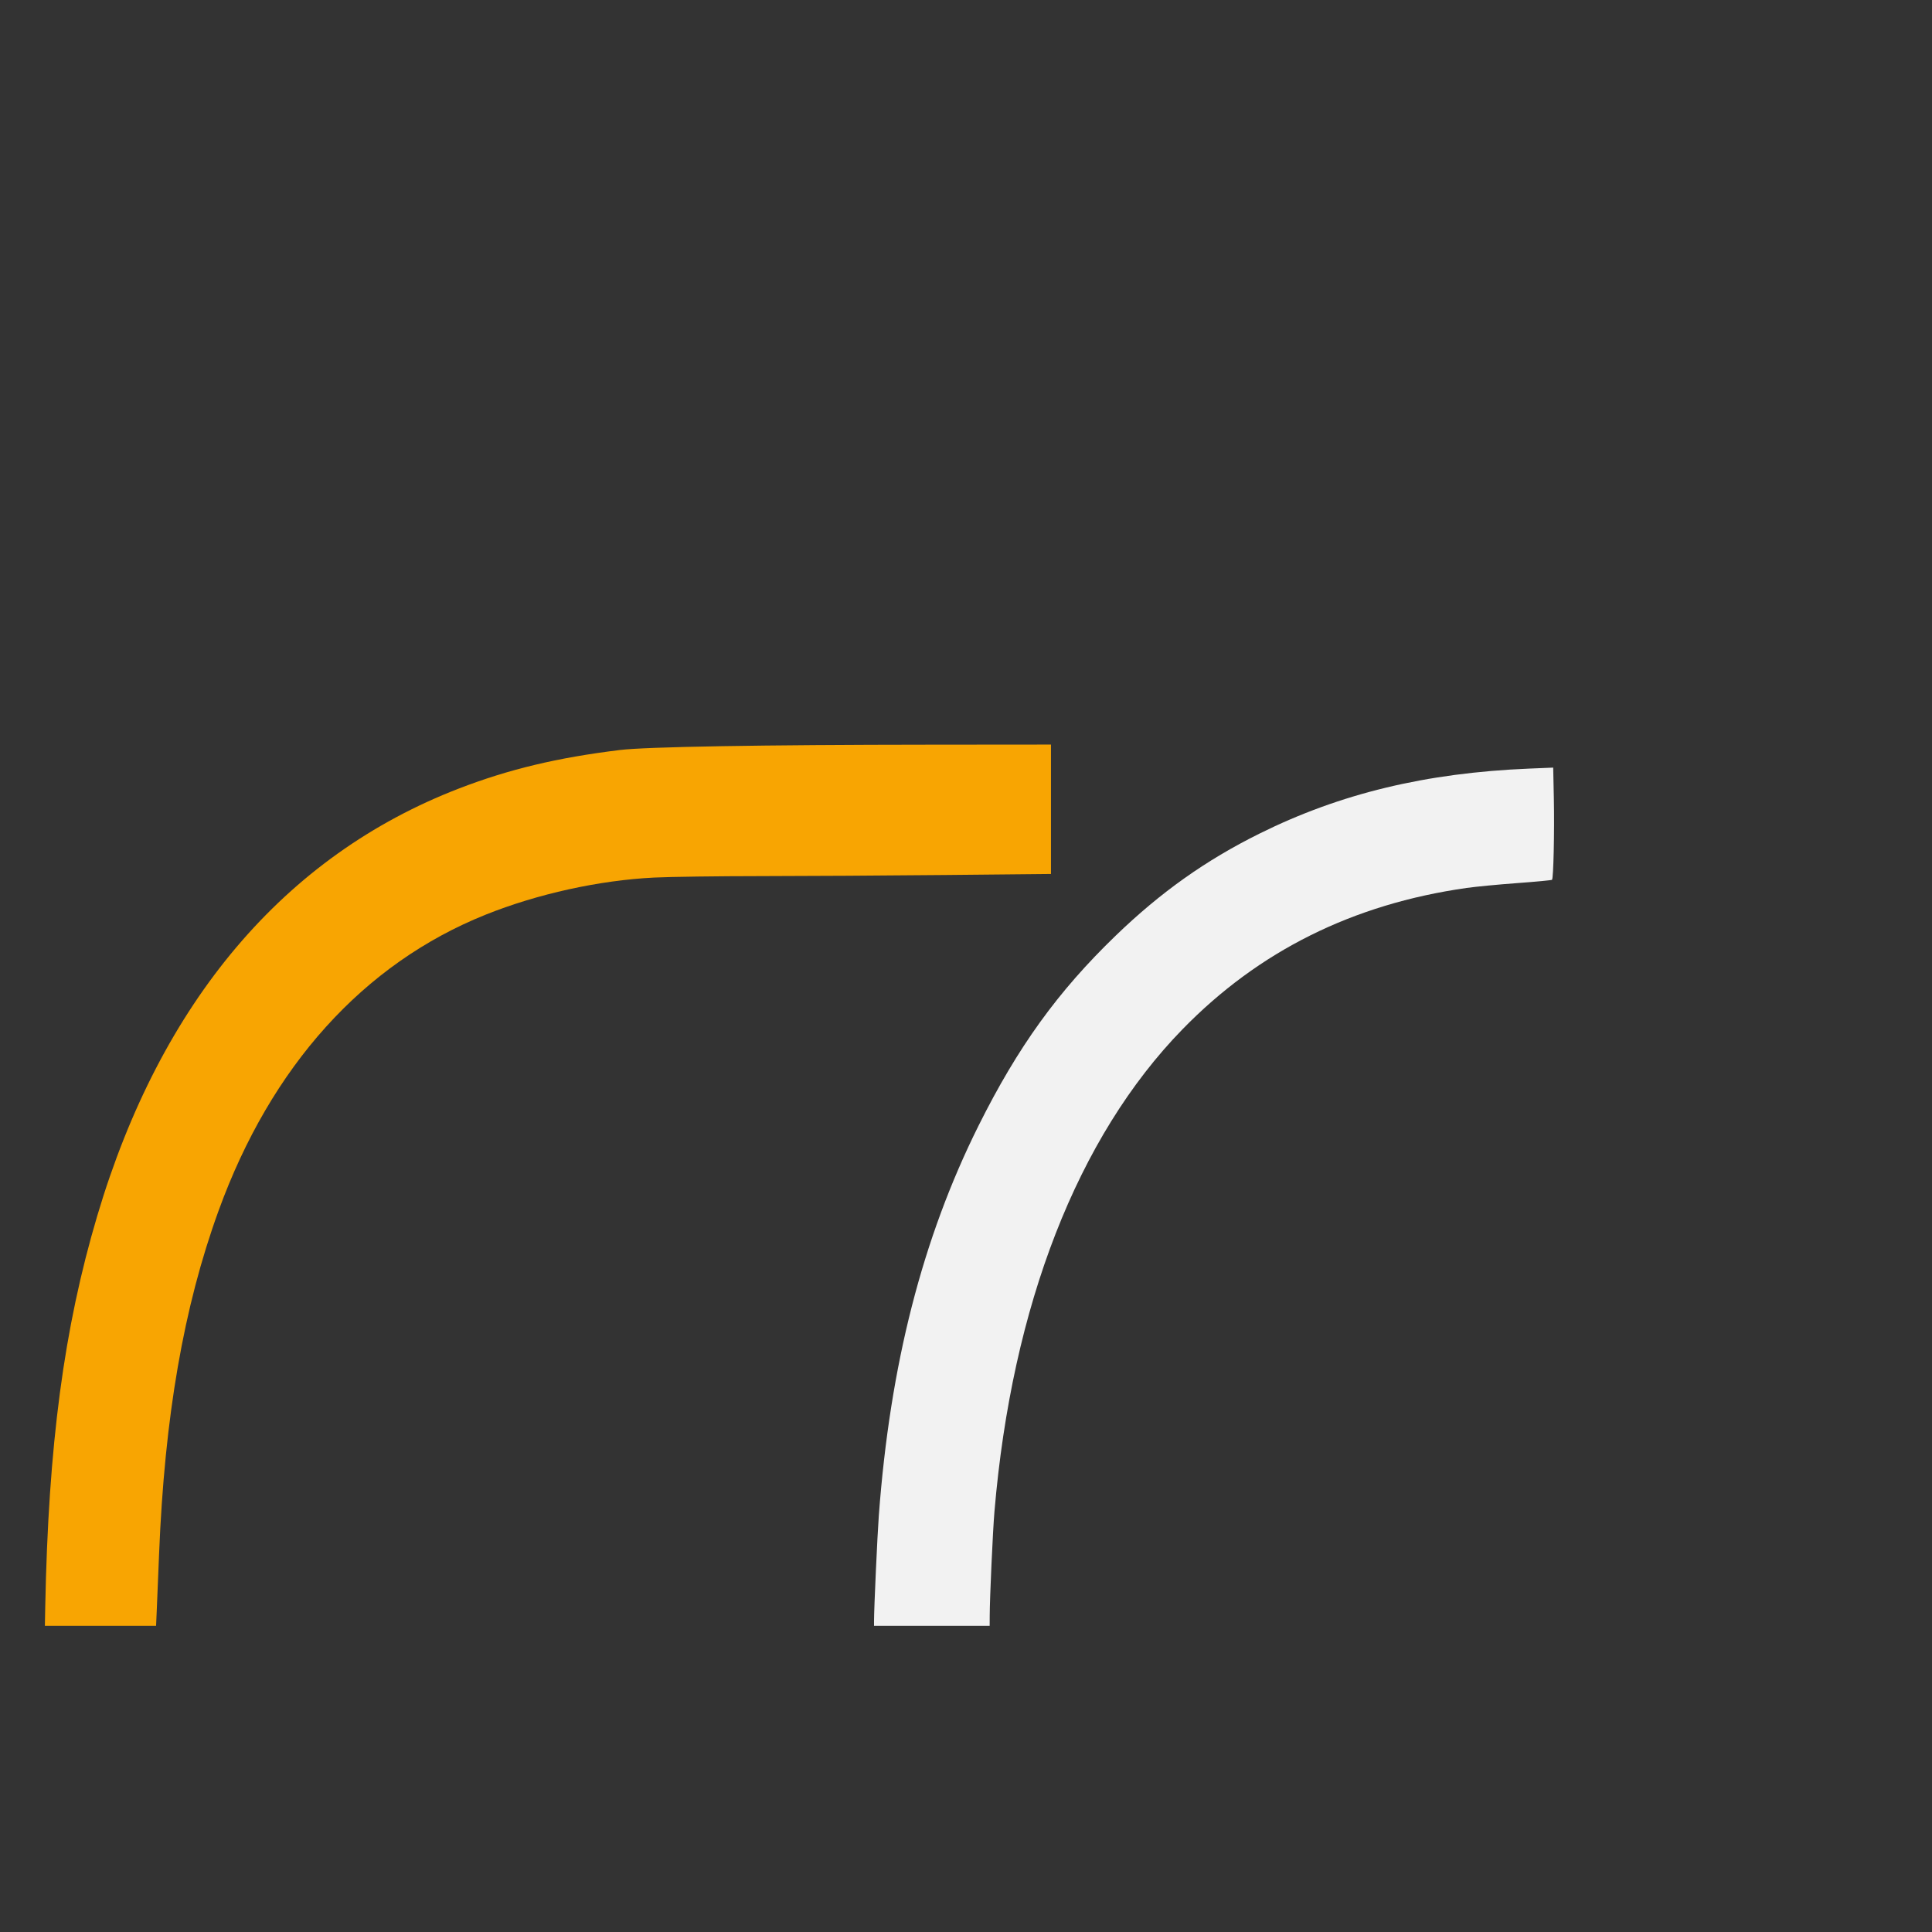 <?xml version="1.0" encoding="UTF-8" standalone="no"?>
<!-- Created with Inkscape (http://www.inkscape.org/) -->

<svg
   width="512"
   height="512"
   viewBox="0 0 512 512"
   version="1.1"
   id="svg5"
   xml:space="preserve"
   xmlns="http://www.w3.org/2000/svg"
   xmlns:svg="http://www.w3.org/2000/svg"><rect x="0" y="0" width="512" height="512" fill="#333333" stroke="none"/><defs
     id="defs2" /><g
     id="layer4"
     style="display:none"><path
       style="display:inline;fill:#f2f2f2;fill-opacity:1;stroke-width:0.482"
       d="m 181.358,423.73 c -29.823,-1.063 -43.044,-2.931 -53.908,-7.615 -16.637,-7.172 -30.659,-22.162 -36.669,-39.197 -5.661,-16.047 -6.645,-37.991 -6.205,-138.403 0.248,-56.668 0.452,-65.99 1.768,-80.791 1.427,-16.049 4.572,-26.212 11.243,-36.325 5.291,-8.021 12.07,-14.867 19.862,-20.058 11.762,-7.836 21.956,-10.552 46.545,-12.4 10.578,-0.795 145.072,-1.176 163.512,-0.464 16.547,0.639 28.767,1.657 35.494,2.955 13.445,2.595 23.904,7.974 33.611,17.287 12.767,12.248 18.792,24.148 21.273,42.011 1.348,9.706 1.736,16.569 2.279,40.275 0.644,28.134 0.296,138.441 -0.474,150.489 -1.431,22.384 -3.087,31.11 -7.82,41.213 -6.087,12.995 -18.318,25.588 -31.064,31.985 -10.321,5.18 -21.194,7.269 -44.375,8.528 -11.279,0.612 -140.301,1.037 -155.071,0.51 z m 150.489,-26.025 c 14.556,-0.607 24.883,-1.604 29.993,-2.895 13.54,-3.421 25.881,-15.741 29.37,-29.321 2.795,-10.881 3.364,-25.323 3.669,-93.211 0.33,-73.255 -0.361,-106.337 -2.502,-119.881 -1.753,-11.086 -5.508,-18.266 -13.35,-25.527 -7.103,-6.576 -14.215,-9.725 -24.992,-11.065 -9.69,-1.205 -22.918,-1.679 -63.427,-2.272 -52.79,-0.773 -121.825,0.236 -137.707,2.013 -14.351,1.605 -22.624,5.792 -31.121,15.75 -6.697,7.848 -9.11,15.433 -10.328,32.456 -1.085,15.173 -1.587,57.309 -1.331,111.902 0.349,74.519 1.074,85.948 6.135,96.659 2.018,4.271 6.512,10.198 9.996,13.182 11.876,10.174 19.8,11.764 63.224,12.686 23.903,0.508 127.051,0.162 142.372,-0.477 z"
       id="path1485" /><path
       style="display:inline;fill:#f8a502;fill-opacity:1;stroke-width:0.482"
       d="m 178.706,369.221 c -16.308,-0.382 -18.575,-0.843 -24.606,-5.004 -3.847,-2.654 -4.7,-3.53 -7.585,-7.792 -3.212,-4.744 -3.262,-4.868 -4.187,-10.349 -2.294,-13.59 -2.912,-32.937 -2.918,-91.403 -0.006,-54.704 0.681,-76.235 2.702,-84.65 2.68,-11.162 12.849,-21.51 23.891,-24.313 8.679,-2.203 24.209,-2.685 86.501,-2.683 74.725,0.003 83.238,0.472 92.85,5.121 2.902,1.404 4.582,2.717 8.491,6.64 6.973,6.996 9.023,11.57 10.289,22.953 1.17,10.523 1.568,37.569 1.325,90.082 -0.275,59.391 -0.532,65.591 -3.283,79.19 -0.739,3.651 -1.359,5.257 -3.127,8.093 -3.163,5.075 -4.185,6.146 -8.854,9.286 -3.971,2.67 -4.474,2.867 -10.373,4.062 l -6.199,1.256 -71.188,-0.098 c -39.153,-0.054 -76.831,-0.23 -83.729,-0.392 z"
       id="path1487" /></g><g
     id="layer1"
     style="display:none"><path
       style="display:inline;fill:#f2f2f2;fill-opacity:1;stroke-width:0.705"
       d="m 174.85,424.747 c -27.286,-0.85 -36.799,-2.418 -48.295,-7.962 -20.359,-9.819 -34.938,-28.966 -38.766,-50.914 -2.146,-12.304 -2.604,-36.314 -2.294,-120.164 0.315,-85.241 0.484,-90.367 3.391,-102.849 5.742,-24.656 27.774,-45.949 52.892,-51.116 12.491,-2.569 24.739,-2.887 111.684,-2.895 86.821,-0.008 97.409,0.264 111.04,2.85 23.216,4.404 44.101,22.768 51.895,45.629 4.08,11.968 4.98,26.397 5.55,88.992 0.427,46.843 -0.529,117.725 -1.759,130.433 -1.538,15.894 -4.2,24.083 -11.384,35.024 -7.348,11.191 -16.878,19.505 -28.995,25.297 -11.234,5.37 -19.851,6.704 -49.85,7.716 -22.791,0.769 -130.007,0.74 -155.109,-0.041 z m 170.424,-26.06 c 17.94,-1.159 26.004,-3.88 34.624,-11.68 7.832,-7.088 12.576,-15.74 14.199,-25.896 1.551,-9.707 2.117,-37.569 2.117,-104.124 0,-83.471 -0.657,-102.211 -3.936,-112.27 -2.504,-7.683 -10.617,-17.474 -18.717,-22.59 -9.282,-5.862 -14.175,-6.588 -51.358,-7.616 -33.897,-0.938 -147.259,-0.423 -162.159,0.736 -13.32,1.036 -16.44,1.716 -23.258,5.072 -4.704,2.315 -7.195,4.164 -11.647,8.645 -6.669,6.713 -10.287,13.29 -11.971,21.765 -1.892,9.523 -2.459,34.03 -2.459,106.259 0,71.881 0.556,96.276 2.418,106.134 2.088,11.051 9.173,21.32 19.248,27.897 10.157,6.631 16.305,7.625 51.992,8.406 33.235,0.728 146.255,0.21 160.906,-0.737 z"
       id="path1341" /><path
       style="display:inline;fill:#f2f2f2;fill-opacity:1;stroke-width:0.705"
       d="m 164.252,367.134 c -10.136,-2.282 -18.399,-10.463 -20.746,-20.538 -1.531,-6.572 -1.585,-165.158 -0.059,-171.547 2.379,-9.959 11.211,-18.445 21.401,-20.562 7.731,-1.607 169.501,-1.612 177.137,-0.006 6.839,1.439 12.567,5.427 16.957,11.808 5.774,8.393 5.565,4.825 5.564,94.775 -4.8e-4,66.844 -0.156,79.127 -1.054,83.399 -1.812,8.614 -5.521,14.283 -12.221,18.677 -8.444,5.537 -4.397,5.322 -98.726,5.252 -75.29,-0.056 -83.433,-0.172 -88.253,-1.257 z m 175.775,-20.019 c 4.415,-2.893 4.112,3.199 4.255,-85.599 0.143,-88.672 0.389,-83.302 -3.975,-86.534 -1.944,-1.44 -2.77,-1.478 -35.87,-1.676 l -33.88,-0.202 0.572,1.612 c 0.315,0.887 0.69,16.35 0.833,34.362 0.224,28.087 0.101,33.471 -0.865,37.813 -1.482,6.663 -5.656,12.75 -11.559,16.858 -7.509,5.226 -9.952,5.452 -54.725,5.068 -20.94,-0.179 -39.103,-0.556 -40.364,-0.836 l -2.291,-0.51 v 36.765 c 0,39.565 0.077,40.459 3.642,42.47 0.905,0.511 3.867,1.135 6.581,1.386 2.714,0.252 41.118,0.414 85.341,0.362 75.538,-0.09 80.521,-0.171 82.304,-1.339 z m -92.206,-99.226 c 4.526,-2.265 4.58,-2.698 4.582,-36.508 0.001,-33.25 -0.085,-34.044 -3.963,-36.585 -1.845,-1.209 -4.385,-1.289 -41.159,-1.289 -36.773,0 -39.313,0.08 -41.159,1.289 -3.876,2.54 -3.964,3.349 -3.964,36.431 0,31.768 0.146,33.448 3.122,35.916 2.028,1.682 9.721,2.001 45.878,1.9 29.174,-0.081 34.876,-0.261 36.662,-1.155 z"
       id="path1343" /></g><g
     id="layer3"
     style="display:none"
     transform="matrix(4.51,0,0,4.51,-48.24,-3.183)"><path
       style="display:inline;fill:#f8a502;fill-opacity:1;stroke-width:0.264"
       d="m 51.644,363.911 c -1.153,-0.1 -1.888,-0.296 -2.063,-0.55 -0.292,-0.425 -0.159,-13.95 0.301,-30.742 1.671,-60.922 8.951,-98.716 23.698,-123.039 11.389,-18.783 29.16,-29.968 55.192,-34.735 9.497,-1.739 16.086,-2.275 30.148,-2.452 l 11.809,-0.149 v 14.11 14.11 l -9.302,0.164 c -10.116,0.178 -14.363,0.433 -21.044,1.263 -16.334,2.027 -28.838,6.957 -36.084,14.225 -6.758,6.778 -11.8,16.845 -16.007,31.958 -5.099,18.314 -7.987,40.073 -9.383,70.691 -0.239,5.242 -0.653,23.157 -0.89,38.466 -0.054,3.523 -0.146,6.445 -0.203,6.494 -0.197,0.169 -24.379,0.34 -26.172,0.186 z"
       id="path1221"
       transform="scale(0.265)" /><path
       style="display:inline;fill:#f2f2f2;stroke-width:0.264"
       d="m 145.793,363.971 c -2.37,-0.206 -2.243,-0.034 -2.241,-3.057 0.004,-6.29 1.079,-22.293 1.846,-27.496 1.733,-11.745 4.623,-20.261 9.193,-27.084 4.096,-6.117 7.76,-9.472 16.751,-15.343 12.483,-8.15 14.784,-9.948 19.848,-15.502 10.491,-11.509 15.887,-22.863 18.437,-38.798 0.539,-3.368 0.89,-15.939 1.114,-39.885 l 0.182,-19.442 1.871,-0.142 c 1.029,-0.078 8.165,-0.21 15.857,-0.292 7.692,-0.083 26.869,-0.322 42.616,-0.532 15.747,-0.21 29.355,-0.384 30.24,-0.386 l 1.609,-0.004 0.163,23.815 c 0.2,29.254 0.491,34.974 2.189,43.034 3.418,16.225 14.147,32.561 27.352,41.644 1.34,0.922 4.811,3.205 7.715,5.074 8.44,5.433 12.8,8.989 16.305,13.299 6.167,7.583 10.275,18.484 11.905,31.593 0.801,6.443 1.468,18.576 1.475,26.85 l 0.002,2.837 h -12.246 -12.246 l -0.151,-2.441 c -0.083,-1.342 -0.221,-4.4 -0.306,-6.795 -0.527,-14.809 -2.255,-25.756 -5.092,-32.253 -1.837,-4.208 -4.64,-6.793 -13.235,-12.202 -11.028,-6.941 -16.991,-11.737 -22.985,-18.485 -14.436,-16.252 -22.544,-34.367 -24.622,-55.013 -0.571,-5.67 -0.899,-13.325 -1.111,-25.926 l -0.181,-10.753 H 257.018 235.991 l -0.172,10.489 c -0.32,19.487 -1.026,28.553 -2.862,36.745 -3.914,17.466 -11.156,31.393 -23.363,44.93 -5.244,5.815 -11.549,11.001 -19.644,16.156 -10.332,6.58 -12.718,8.49 -14.958,11.97 -3.301,5.129 -5.323,15.195 -6.104,30.384 -0.145,2.83 -0.266,6.406 -0.267,7.945 -10e-4,1.54 -0.078,3.351 -0.17,4.024 l -0.168,1.224 -10.717,-0.044 c -5.894,-0.024 -11.192,-0.086 -11.773,-0.136 z"
       id="path1225"
       transform="scale(0.265)" /><path
       style="display:inline;fill:#f8a502;fill-opacity:1;stroke-width:0.264"
       d="m 437.597,363.924 c -1.621,-0.092 -3.031,-0.252 -3.133,-0.355 -0.102,-0.103 -0.343,-8.118 -0.536,-17.812 -0.498,-25.054 -0.976,-35.7 -2.239,-49.95 -3.55,-40.035 -11.377,-66.605 -23.296,-79.082 -1.284,-1.344 -3.124,-3.026 -4.09,-3.739 -6.703,-4.944 -17.083,-8.732 -29.337,-10.705 -7.529,-1.212 -19.129,-1.894 -27.899,-1.639 l -5.607,0.163 v -14.518 -14.518 l 2.705,0.136 c 1.488,0.075 5.733,0.199 9.434,0.277 12.565,0.263 20.42,0.927 28.499,2.411 23.998,4.407 40.821,13.611 52.022,28.462 15.321,20.314 23.889,53.354 26.995,104.1 0.877,14.336 1.459,33.601 1.464,48.488 l 0.003,8.246 -7.323,10e-4 c -4.027,5.3e-4 -8.985,0.046 -11.017,0.102 -2.032,0.056 -5.021,0.025 -6.642,-0.067 z"
       id="path1227"
       transform="scale(0.265)" /></g><g
     id="layer1-4"
     transform="matrix(3.353,0,0,3.389,-9.936,64.249)"
     style="display:inline"><path
       style="display:inline;fill:#f8a502;fill-opacity:1;stroke-width:0.114"
       d="M 6.538,106.738 C 6.787,94.026 8.012,84.904 10.652,76.108 15.672,59.377 25.447,47.956 39.248,42.697 c 3.945,-1.504 7.76,-2.406 12.71,-3.007 2.075,-0.252 11.151,-0.405 24.592,-0.416 l 9.479,-0.008 v 5.059 5.059 l -8.349,0.081 c -4.592,0.045 -11.14,0.083 -14.553,0.086 -3.412,0.002 -7.213,0.053 -8.447,0.113 -4.35,0.211 -9.238,1.276 -13.348,2.909 -9.646,3.832 -16.945,11.841 -21.095,23.148 -2.761,7.521 -4.264,16.103 -4.7,26.825 -0.064,1.582 -0.144,3.496 -0.177,4.253 l -0.06,1.377 H 10.906 6.51 Z"
       id="path331" /><path
       style="display:inline;fill:#f2f2f2;stroke-width:0.124"
       d="m 72.044,107.779 c 0.003,-1.038 0.264,-6.707 0.379,-8.231 0.886,-11.783 3.443,-21.672 7.88,-30.477 3.108,-6.167 6.269,-10.501 10.851,-14.873 3.553,-3.391 7.1,-5.881 11.356,-7.971 6.381,-3.134 13.155,-4.749 21.321,-5.083 l 1.892,-0.077 0.052,2.436 c 0.054,2.541 -0.031,6.225 -0.145,6.336 -0.036,0.035 -1.276,0.152 -2.755,0.259 -1.478,0.107 -3.28,0.278 -4.003,0.38 -8.982,1.266 -16.415,4.925 -22.447,11.05 -8.291,8.42 -13.485,21.6 -14.863,37.715 -0.131,1.53 -0.37,6.728 -0.375,8.17 l -0.003,0.765 h -4.57 -4.57 z"
       id="path402" /></g></svg>
